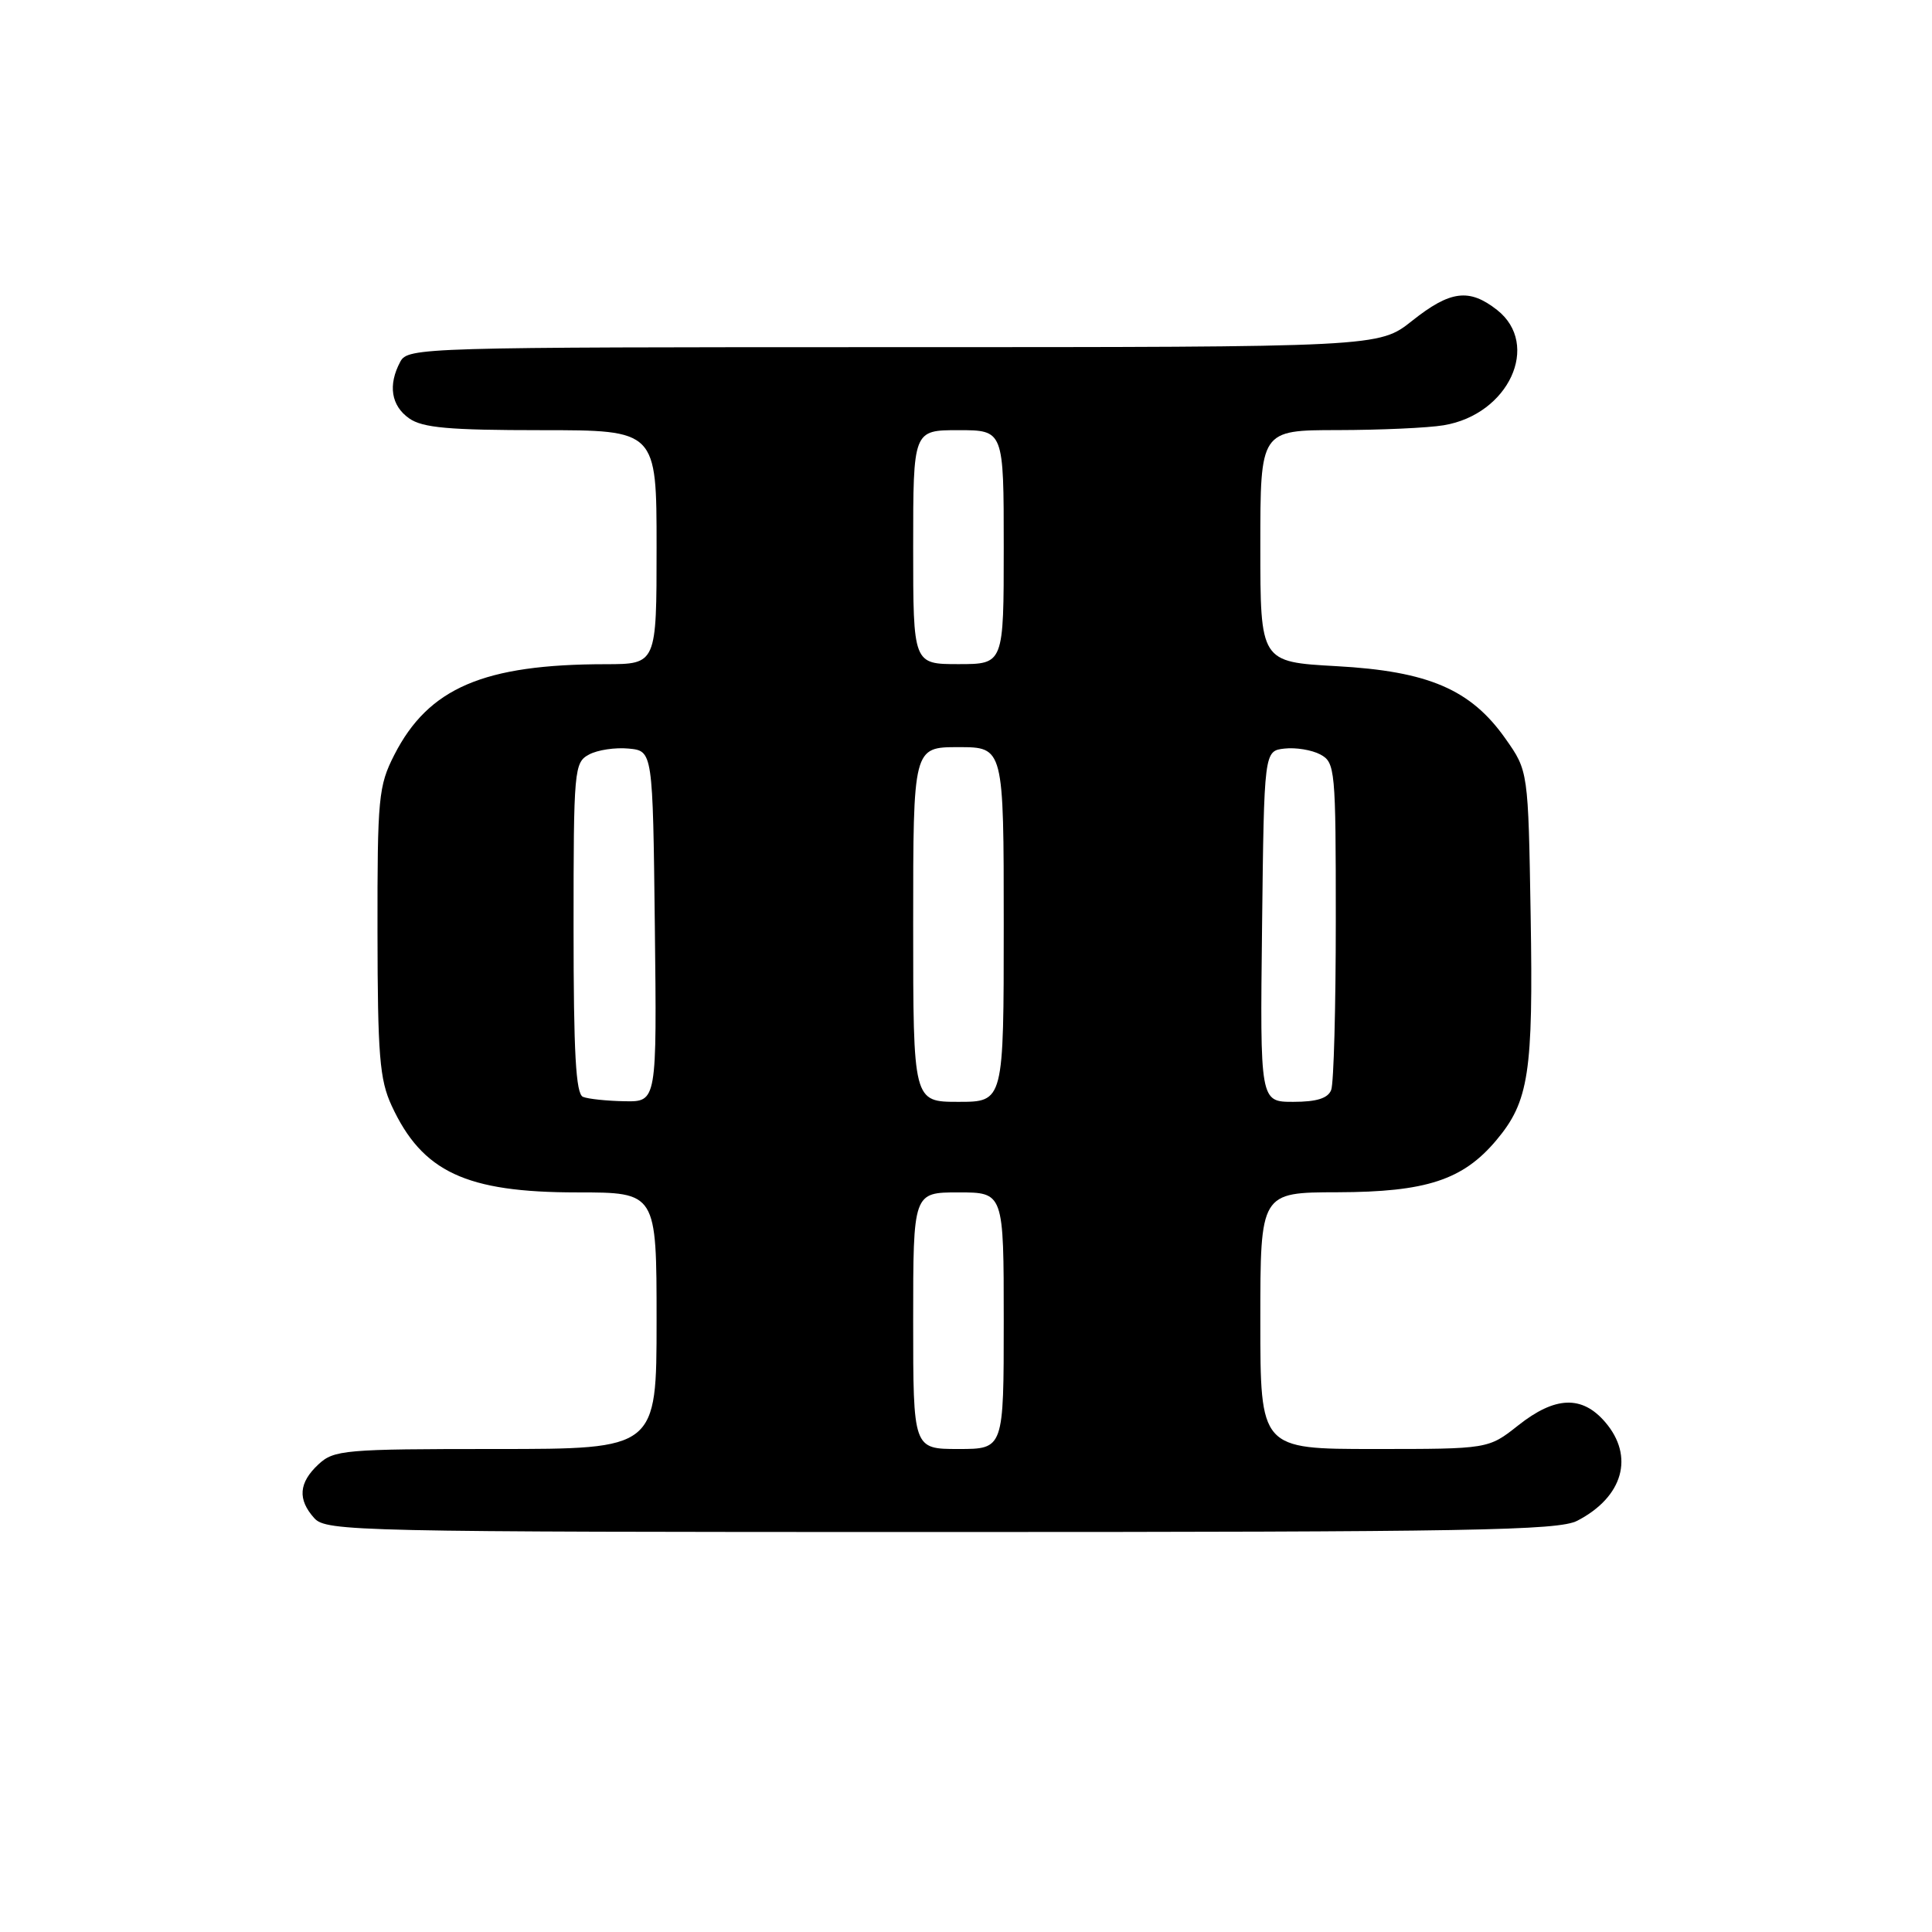 <?xml version="1.0" encoding="UTF-8" standalone="no"?>
<!DOCTYPE svg PUBLIC "-//W3C//DTD SVG 1.1//EN" "http://www.w3.org/Graphics/SVG/1.1/DTD/svg11.dtd" >
<svg xmlns="http://www.w3.org/2000/svg" xmlns:xlink="http://www.w3.org/1999/xlink" version="1.1" viewBox="0 0 256 256">
 <g >
 <path fill="currentColor"
d=" M 208.99 201.51 C 215.08 198.36 216.60 192.97 212.69 188.43 C 209.62 184.86 206.05 185.00 201.16 188.88 C 197.21 192.00 197.21 192.00 182.11 192.00 C 167.00 192.00 167.00 192.00 167.00 175.00 C 167.00 158.00 167.00 158.00 177.25 157.98 C 188.96 157.95 193.84 156.36 198.26 151.10 C 202.59 145.95 203.17 142.17 202.82 121.33 C 202.50 102.16 202.50 102.16 199.49 97.89 C 194.89 91.35 189.27 88.94 177.09 88.27 C 167.00 87.71 167.00 87.71 167.00 72.35 C 167.00 57.00 167.00 57.00 177.25 56.99 C 182.89 56.98 189.21 56.70 191.29 56.35 C 199.91 54.93 204.20 45.66 198.37 41.07 C 194.67 38.17 192.17 38.49 187.11 42.51 C 182.72 46.00 182.72 46.00 118.39 46.00 C 55.82 46.00 54.04 46.05 53.04 47.93 C 51.39 51.01 51.82 53.76 54.22 55.44 C 56.00 56.69 59.51 57.00 71.72 57.00 C 87.00 57.00 87.00 57.00 87.00 72.50 C 87.00 88.00 87.00 88.00 80.25 88.01 C 64.08 88.02 56.78 91.15 52.25 100.02 C 50.15 104.14 50.00 105.67 50.02 123.46 C 50.04 139.83 50.30 143.06 51.89 146.50 C 55.95 155.29 61.74 158.00 76.47 158.00 C 87.00 158.00 87.00 158.00 87.00 175.00 C 87.00 192.00 87.00 192.00 65.69 192.00 C 45.62 192.00 44.25 192.12 42.19 194.04 C 39.58 196.47 39.41 198.69 41.65 201.17 C 43.23 202.91 47.12 203.00 124.70 203.00 C 194.96 203.00 206.49 202.80 208.99 201.51 Z  M 121.00 175.00 C 121.00 158.00 121.00 158.00 127.00 158.00 C 133.00 158.00 133.00 158.00 133.00 175.00 C 133.00 192.00 133.00 192.00 127.00 192.00 C 121.00 192.00 121.00 192.00 121.00 175.00 Z  M 77.25 145.34 C 76.30 144.96 76.00 139.52 76.00 122.95 C 76.00 101.93 76.08 101.03 78.05 99.98 C 79.17 99.37 81.53 99.02 83.30 99.19 C 86.50 99.50 86.50 99.50 86.77 122.75 C 87.04 146.00 87.04 146.00 82.77 145.92 C 80.42 145.88 77.94 145.62 77.25 145.34 Z  M 121.00 122.50 C 121.00 99.00 121.00 99.00 127.00 99.00 C 133.00 99.00 133.00 99.00 133.00 122.50 C 133.00 146.00 133.00 146.00 127.00 146.00 C 121.00 146.00 121.00 146.00 121.00 122.50 Z  M 167.23 122.75 C 167.50 99.50 167.50 99.50 170.20 99.19 C 171.69 99.02 173.82 99.37 174.95 99.97 C 176.92 101.03 177.00 101.93 177.00 121.95 C 177.00 133.44 176.73 143.55 176.39 144.42 C 175.97 145.53 174.47 146.00 171.37 146.00 C 166.96 146.00 166.96 146.00 167.23 122.75 Z  M 121.00 72.50 C 121.00 57.00 121.00 57.00 127.00 57.00 C 133.00 57.00 133.00 57.00 133.00 72.50 C 133.00 88.00 133.00 88.00 127.00 88.00 C 121.00 88.00 121.00 88.00 121.00 72.50 Z "/>
</g>
</svg>